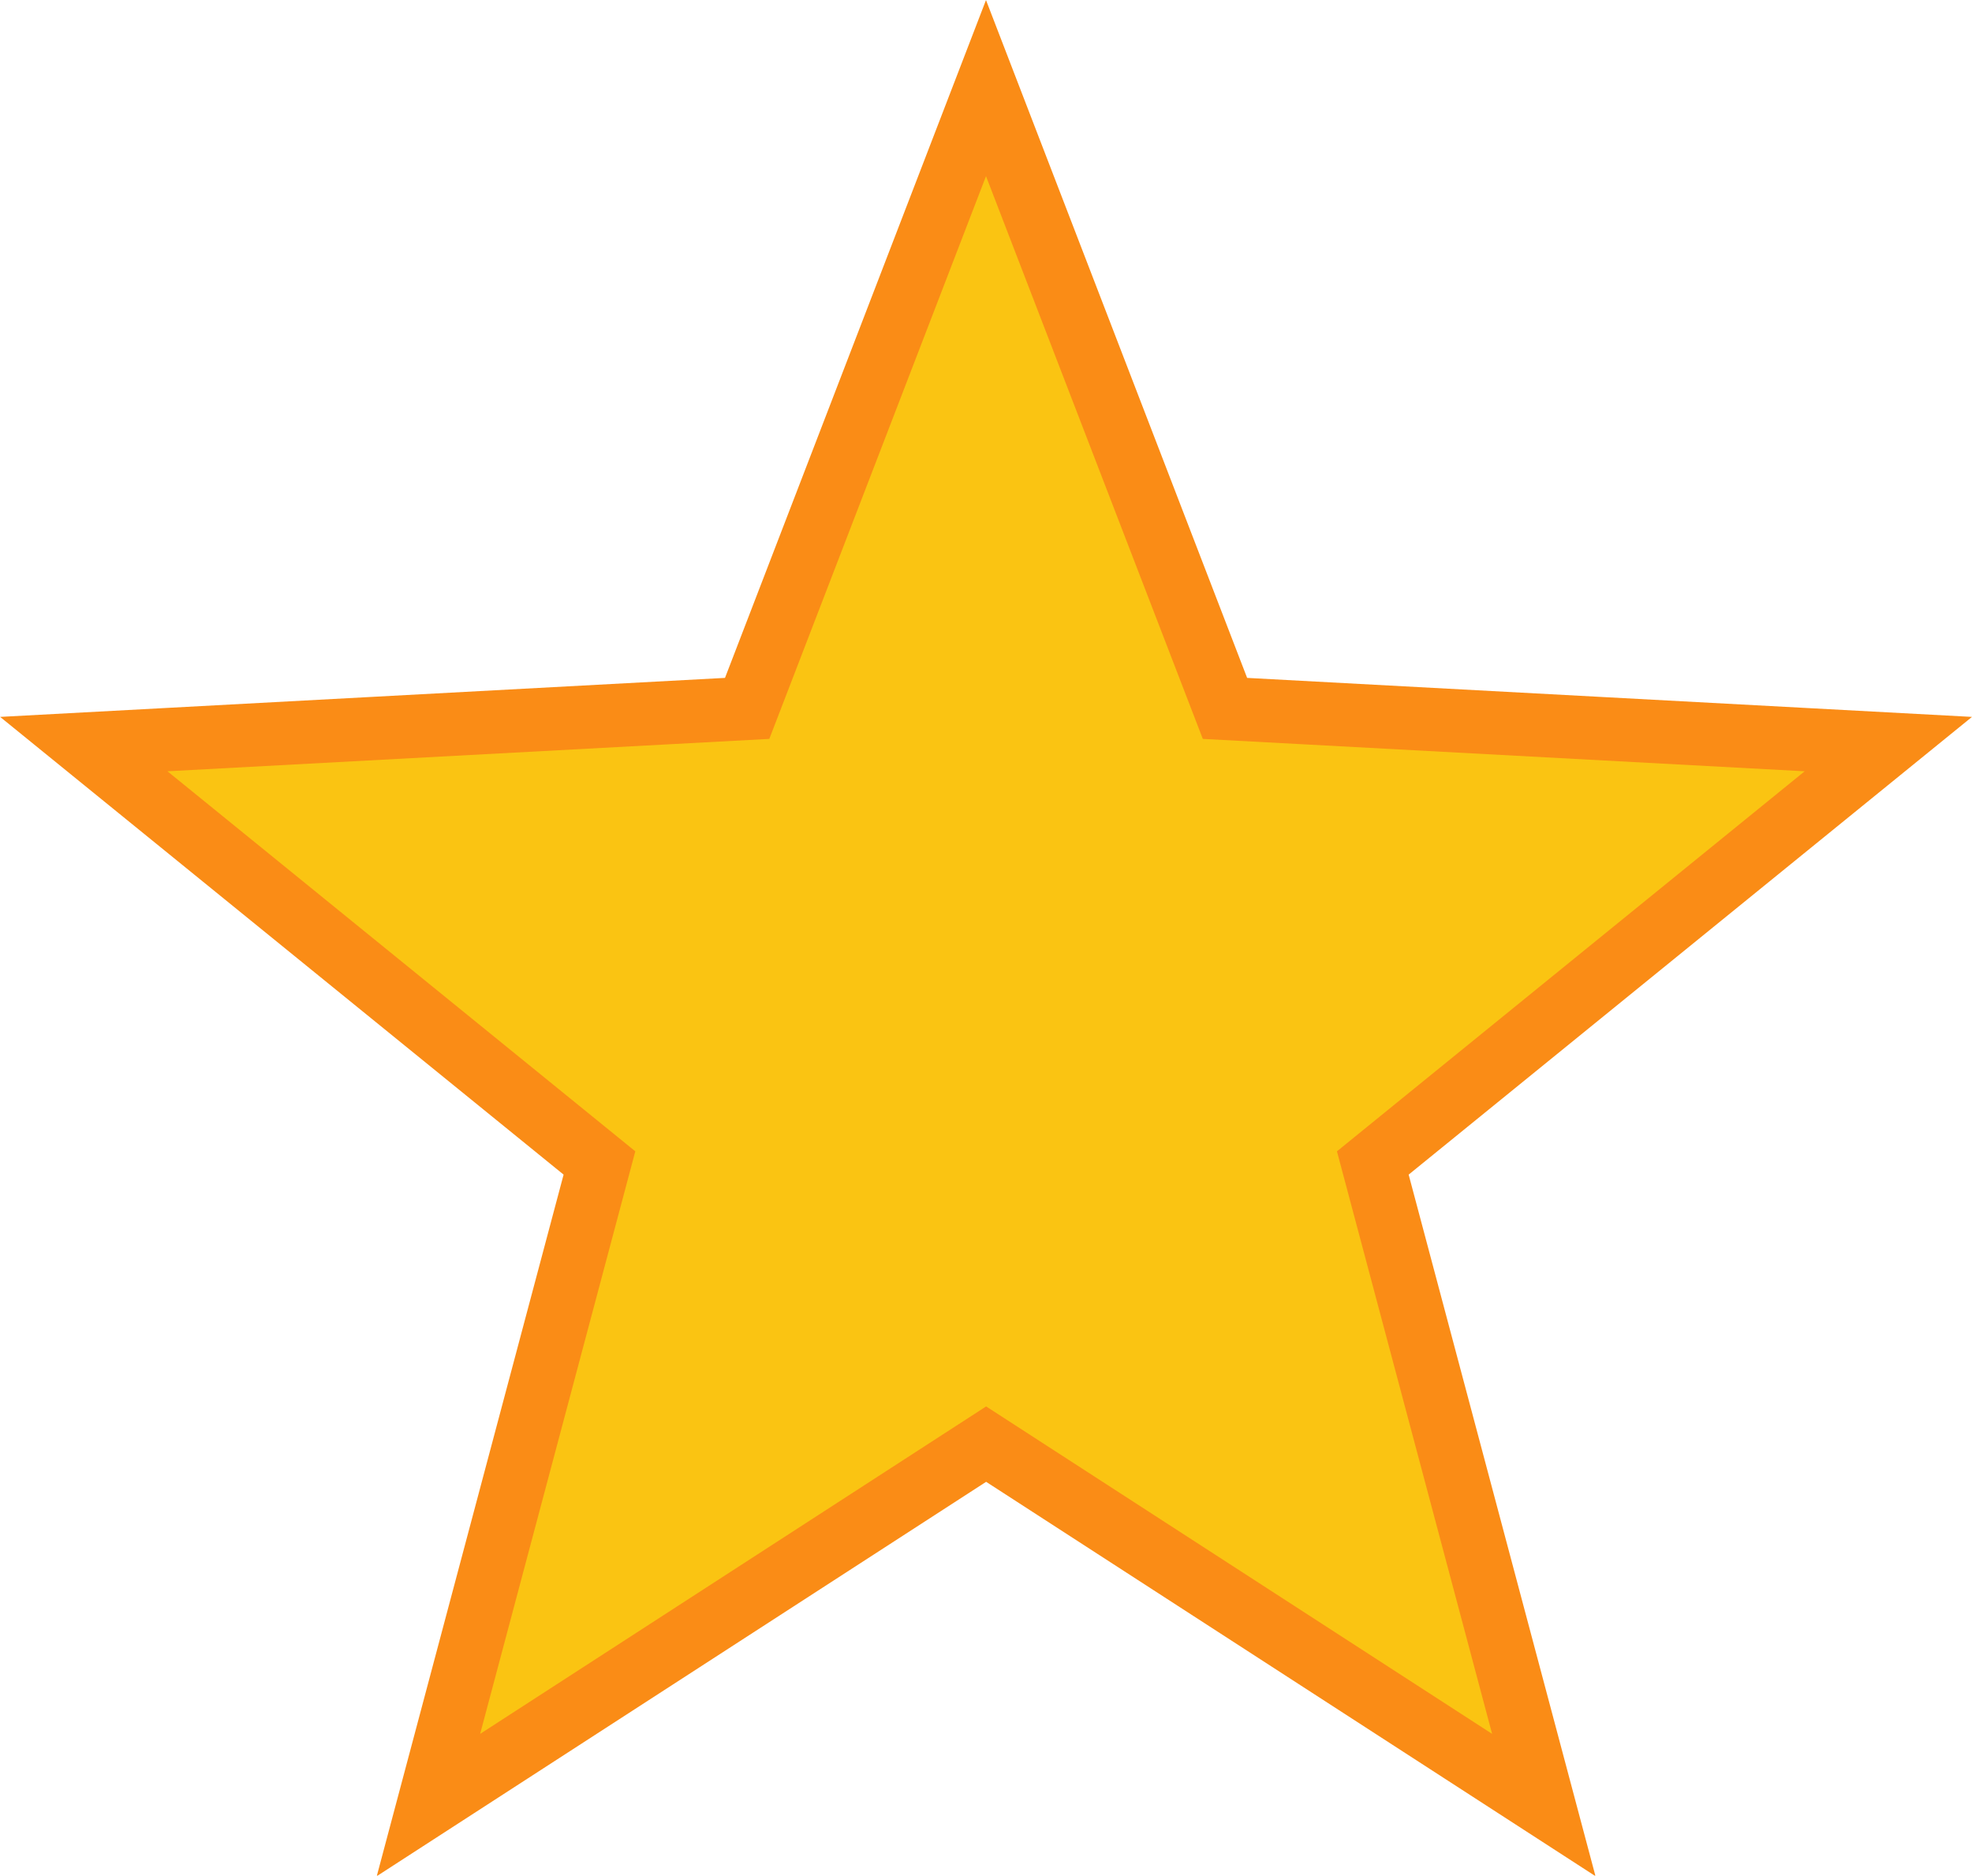 <svg xmlns="http://www.w3.org/2000/svg" width="15.58" height="14.817" viewBox="0 0 15.58 14.817"><defs><style>.a{fill:#fac412;stroke:#fa8c16;stroke-width:0.5px;}</style></defs><path class="a" d="M900.555,4479.5l1.888,4.9,5.241.282-4.073,3.309,1.351,5.072-4.406-2.851-4.406,2.851,1.351-5.072-4.074-3.309,5.241-.282Z" transform="translate(-892.765 -4478.804)"/></svg>